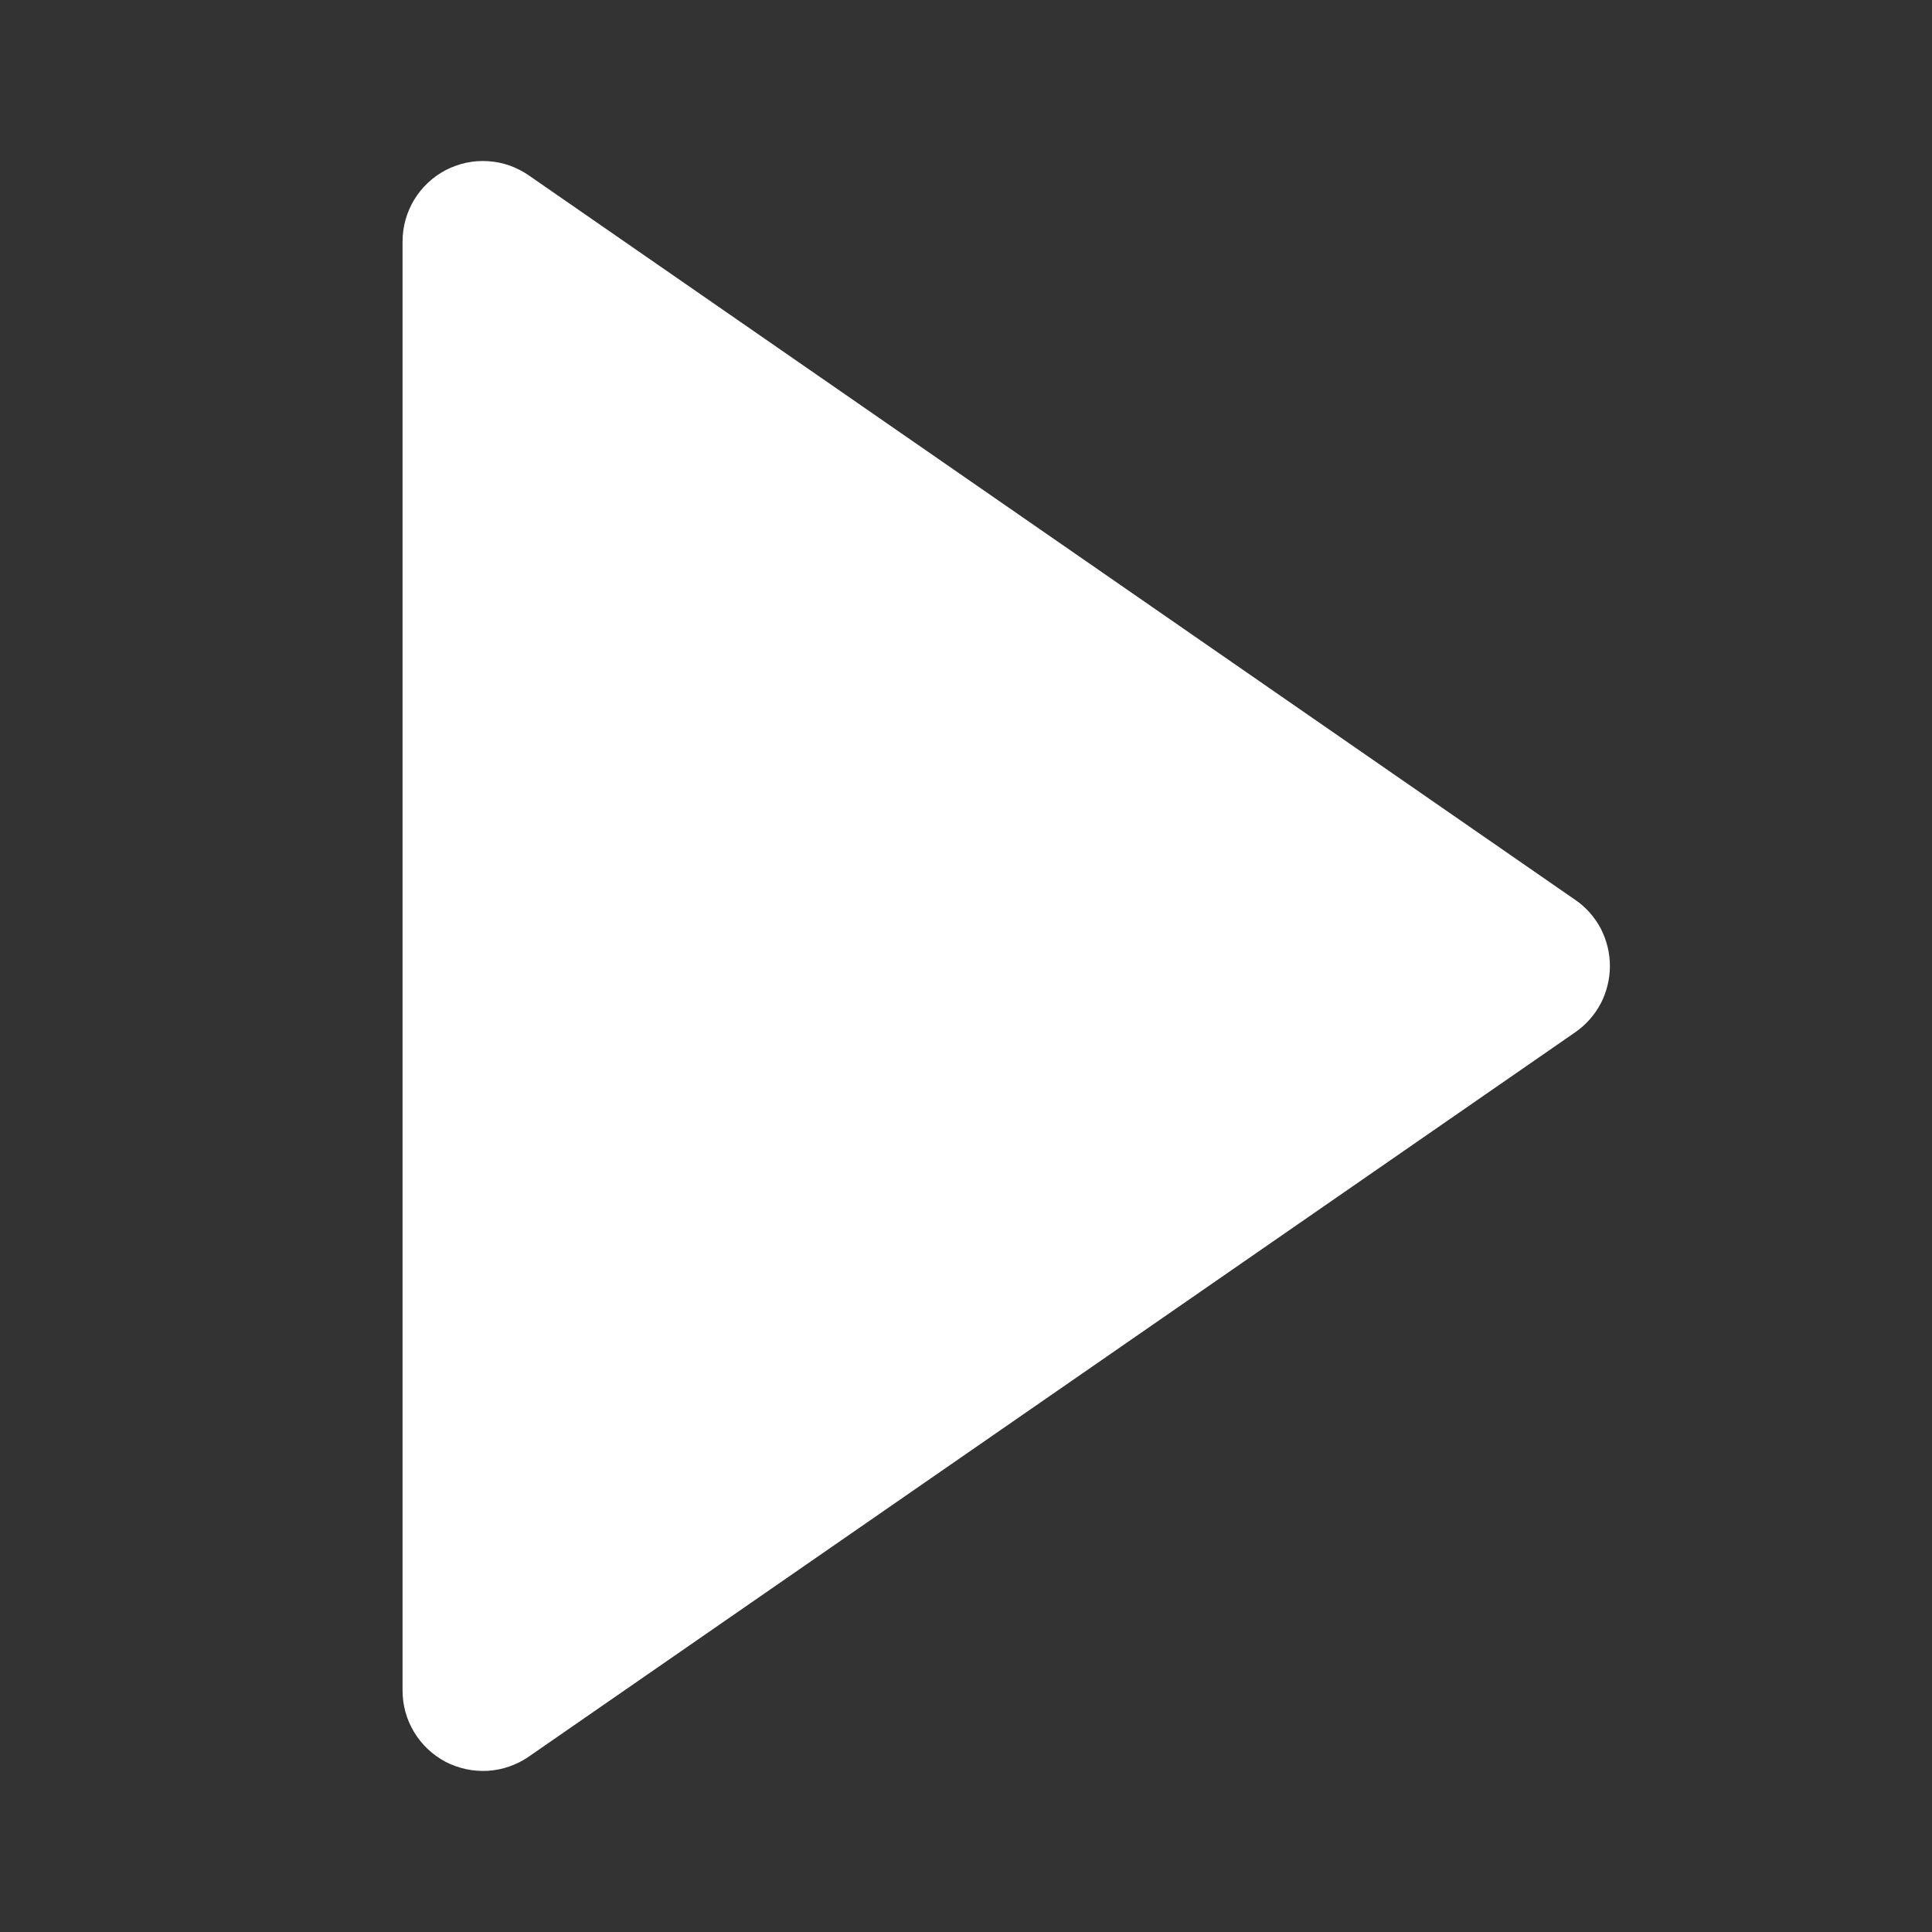 <svg width="14" height="14" viewBox="0 0 14 14" fill="none" xmlns="http://www.w3.org/2000/svg">
<rect x="0" y="0" width="14" height="14" fill="#333333" stroke="none"/>
<path d="M3.229 12.767C3.324 12.816 3.43 12.838 3.536 12.832C3.642 12.825 3.744 12.79 3.832 12.729L11.415 7.48C11.493 7.426 11.556 7.354 11.6 7.271C11.643 7.187 11.666 7.094 11.666 7C11.666 6.906 11.643 6.813 11.6 6.729C11.556 6.646 11.493 6.574 11.415 6.521L3.832 1.271C3.744 1.21 3.642 1.174 3.536 1.168C3.429 1.161 3.324 1.184 3.229 1.233C3.135 1.283 3.056 1.357 3.001 1.448C2.946 1.539 2.917 1.644 2.917 1.75V12.25C2.917 12.357 2.946 12.461 3.001 12.552C3.056 12.643 3.135 12.717 3.229 12.767Z" fill="white"/>
</svg>
